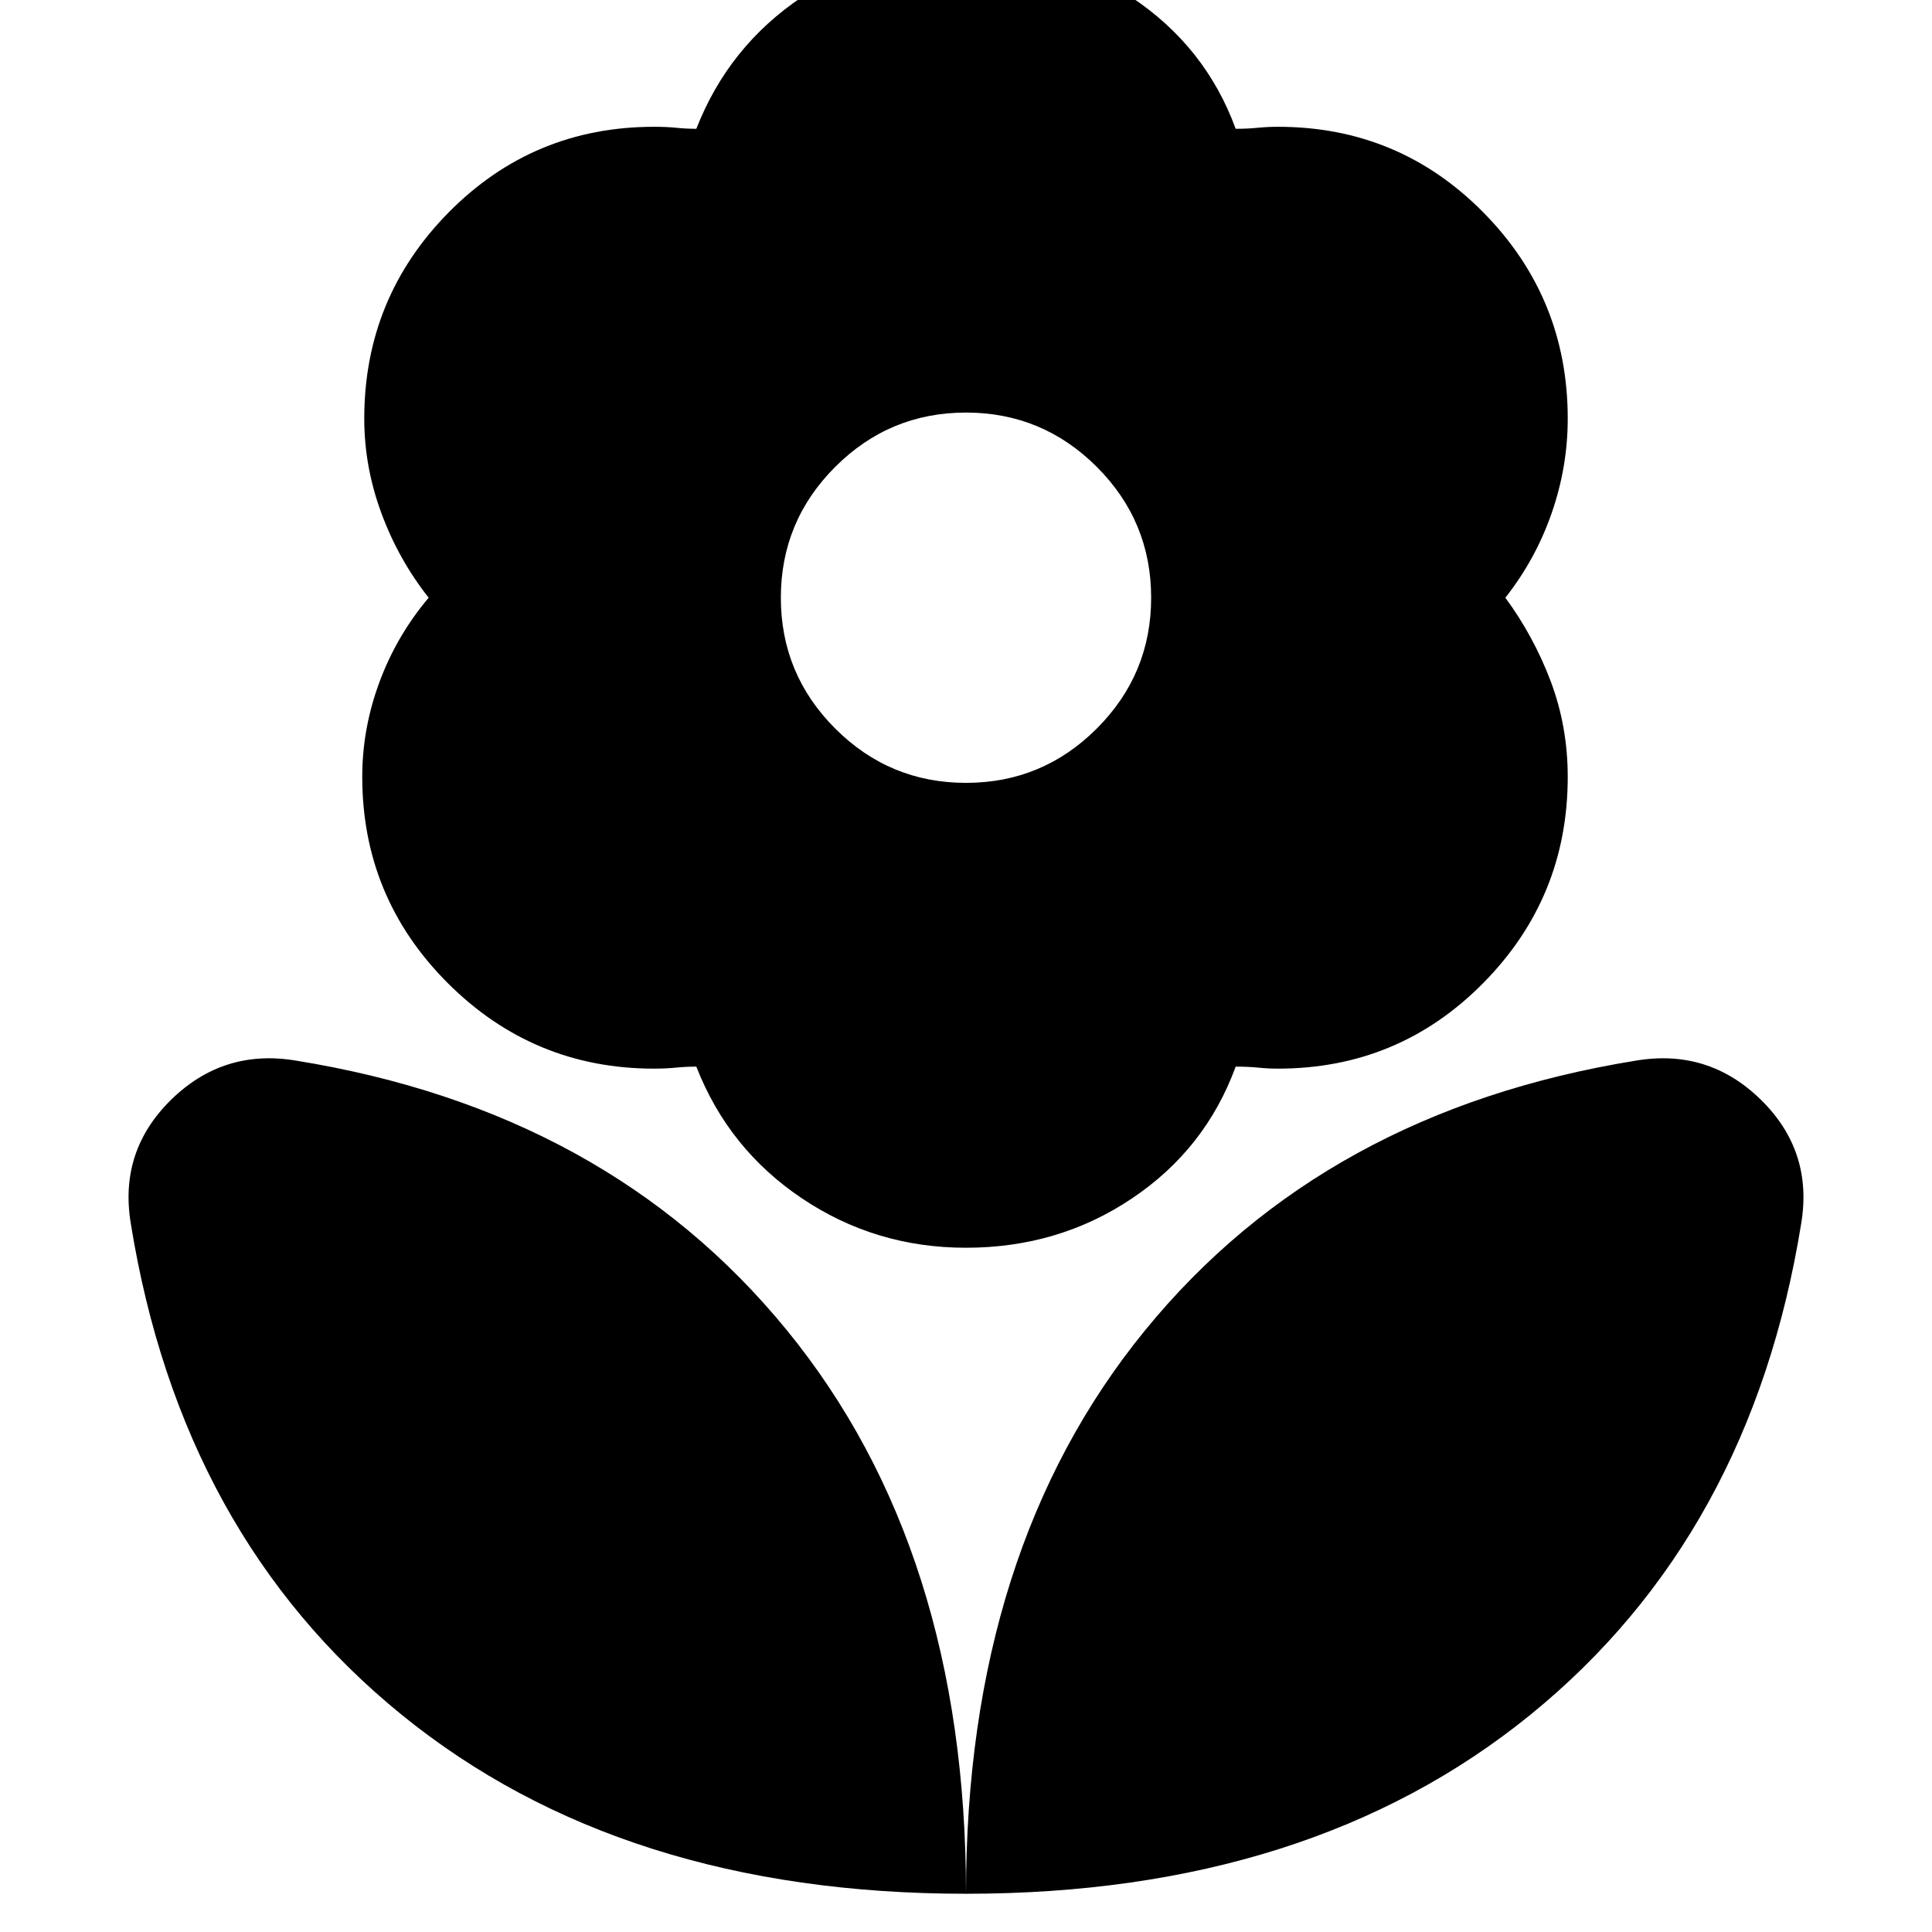 <svg xmlns="http://www.w3.org/2000/svg" height="24" width="24"><path d="M12 23.525Q12 19.25 14.225 16.525Q16.45 13.8 20.325 13.175Q21.225 13.025 21.875 13.662Q22.525 14.3 22.375 15.2Q21.75 19.075 19.013 21.3Q16.275 23.525 12 23.525ZM12 23.525Q12 19.25 9.775 16.525Q7.55 13.8 3.675 13.175Q2.775 13.025 2.125 13.662Q1.475 14.3 1.625 15.2Q2.25 19.075 4.988 21.3Q7.725 23.525 12 23.525ZM12 9.725Q12.95 9.725 13.625 9.05Q14.3 8.375 14.3 7.425Q14.3 6.475 13.625 5.8Q12.95 5.125 12 5.125Q11.05 5.125 10.375 5.8Q9.7 6.475 9.7 7.425Q9.7 8.375 10.375 9.05Q11.05 9.725 12 9.725ZM12 15.5Q10.875 15.5 9.963 14.887Q9.05 14.275 8.65 13.25Q8.525 13.25 8.4 13.262Q8.275 13.275 8.125 13.275Q6.625 13.275 5.562 12.212Q4.5 11.15 4.5 9.65Q4.5 9.05 4.713 8.475Q4.925 7.9 5.325 7.425Q4.95 6.95 4.738 6.375Q4.525 5.8 4.525 5.2Q4.525 3.7 5.575 2.637Q6.625 1.575 8.125 1.575Q8.275 1.575 8.4 1.587Q8.525 1.6 8.65 1.6Q9.05 0.575 9.963 -0.038Q10.875 -0.65 12 -0.65Q13.125 -0.65 14.05 -0.038Q14.975 0.575 15.35 1.6Q15.5 1.6 15.625 1.587Q15.75 1.575 15.875 1.575Q17.375 1.575 18.425 2.637Q19.475 3.7 19.475 5.2Q19.475 5.8 19.275 6.375Q19.075 6.95 18.7 7.425Q19.05 7.9 19.263 8.462Q19.475 9.025 19.475 9.65Q19.475 11.15 18.425 12.212Q17.375 13.275 15.875 13.275Q15.75 13.275 15.625 13.262Q15.5 13.25 15.35 13.25Q14.975 14.275 14.062 14.887Q13.15 15.5 12 15.5Z"/></svg>